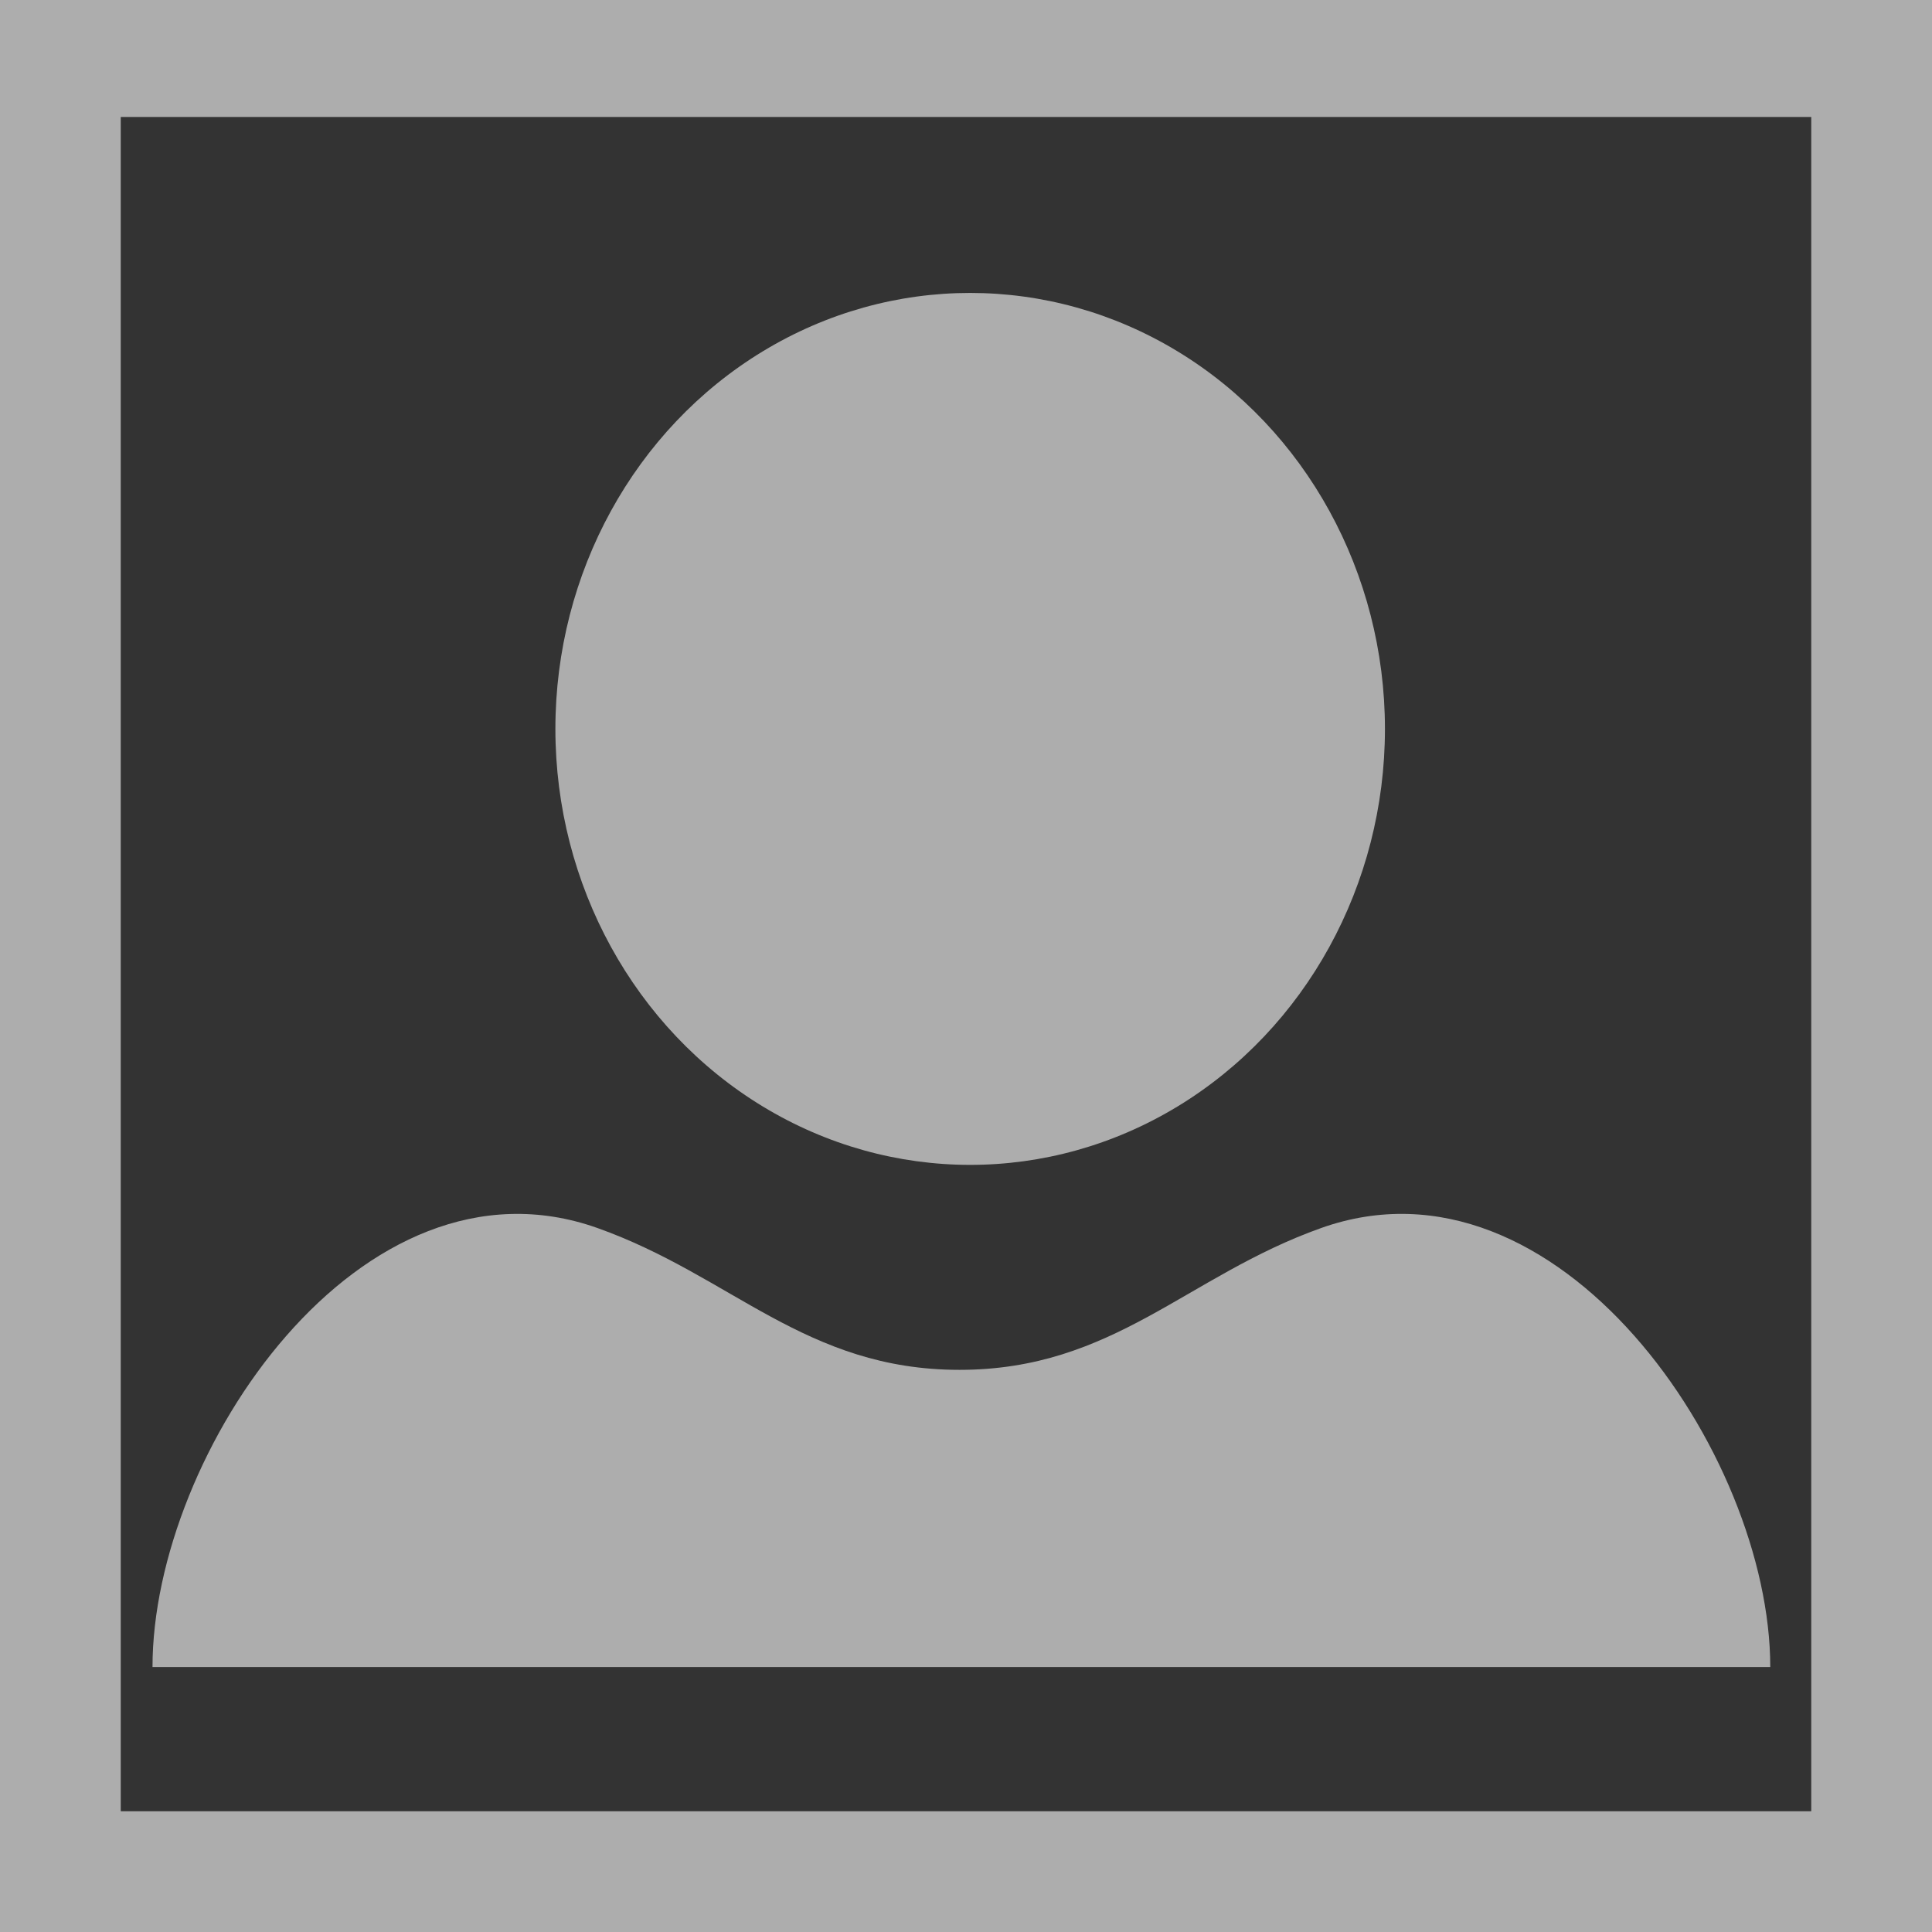 <?xml version="1.0" encoding="iso-8859-1"?>
<!-- Generator: Adobe Illustrator 16.0.0, SVG Export Plug-In . SVG Version: 6.00 Build 0)  -->
<!DOCTYPE svg PUBLIC "-//W3C//DTD SVG 1.1//EN" "http://www.w3.org/Graphics/SVG/1.1/DTD/svg11.dtd">
<svg version="1.1" xmlns="http://www.w3.org/2000/svg" xmlns:xlink="http://www.w3.org/1999/xlink" x="0px" y="0px" width="64px"
	 height="64px" viewBox="0 0 64 64" style="enable-background:new 0 0 64 64;" xml:space="preserve">
<rect x="0" y="0" width="64" height="64" fill="#333333" stroke="none"/>
<g id="ic_x5F_profile_x5F_ph">
	<rect y="-0.125" style="opacity:0.6;fill:none;stroke:#FFFFFF;stroke-width:8;stroke-miterlimit:10;" width="64" height="64.125"/>
	<path style="opacity:0.6;fill:#FFFFFF;" d="M58.642,55.222c0-7.086-7.049-17.325-14.878-14.542
		c-4.452,1.584-6.88,4.698-11.979,4.698c-5.1,0-7.542-3.114-11.993-4.698c-7.831-2.782-14.74,7.455-14.74,14.542"/>
	<ellipse style="opacity:0.6;fill:#FFFFFF;" cx="32.138" cy="24.146" rx="13.74" ry="14.442"/>
</g>
<g id="Layer_1">
</g>
</svg>
